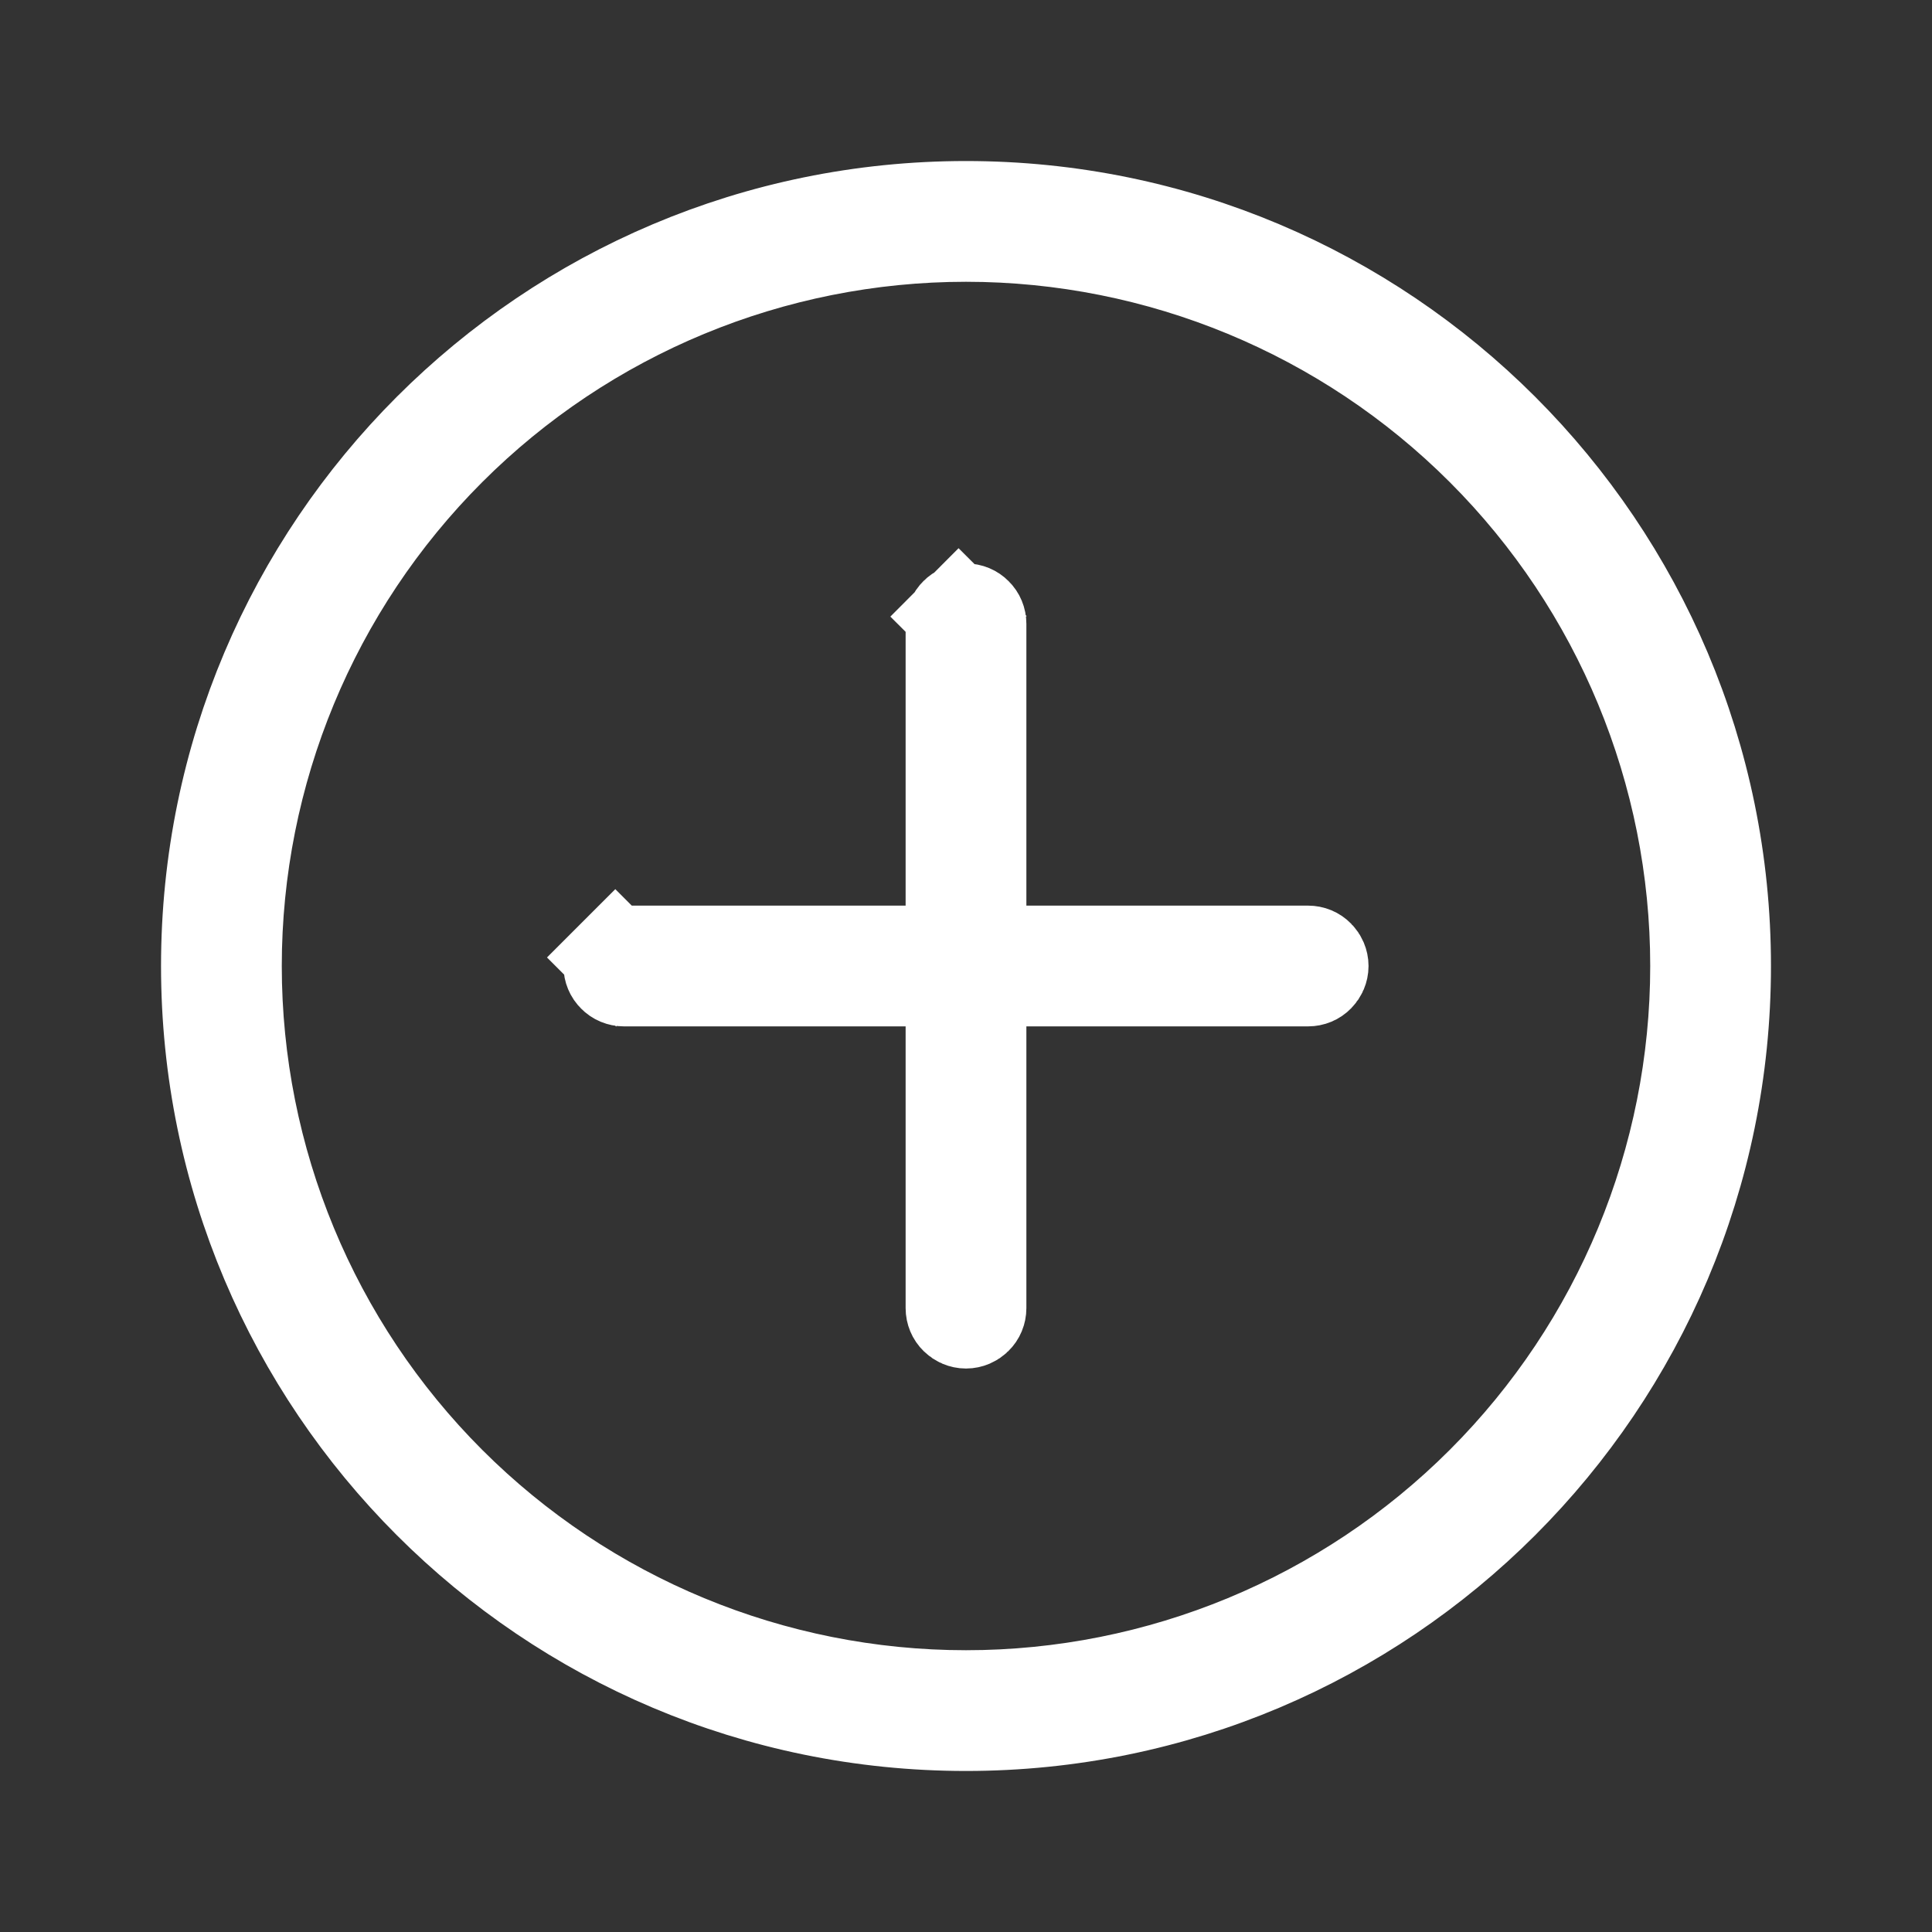 <svg width="20" height="20" viewBox="0 0 20 20" fill="none" xmlns="http://www.w3.org/2000/svg">
<rect x="0" y="0" width="20" height="20" fill="#333333" stroke="none"/>
<path d="M10.125 9.875H10.625H13.542C13.575 9.875 13.607 9.888 13.63 9.912C13.653 9.935 13.667 9.967 13.667 10C13.667 10.033 13.653 10.065 13.63 10.088C13.607 10.112 13.575 10.125 13.542 10.125H10.625H10.125V10.625V13.542C10.125 13.575 10.112 13.607 10.088 13.63C10.065 13.653 10.033 13.667 10 13.667C9.967 13.667 9.935 13.653 9.912 13.63C9.888 13.607 9.875 13.575 9.875 13.542V10.625V10.125H9.375H6.458C6.425 10.125 6.393 10.112 6.37 10.088C6.346 10.065 6.333 10.033 6.333 10C6.333 9.967 6.346 9.935 6.37 9.912L6.016 9.558L6.37 9.912C6.393 9.888 6.425 9.875 6.458 9.875H9.375H9.875V9.375V6.458C9.875 6.425 9.888 6.393 9.912 6.37L9.57 6.029L9.912 6.37C9.935 6.346 9.967 6.333 10 6.333C10.033 6.333 10.065 6.346 10.088 6.37C10.112 6.393 10.125 6.425 10.125 6.458V9.375V9.875ZM10 2.167C14.326 2.167 17.833 5.674 17.833 10C17.833 14.326 14.326 17.833 10 17.833C5.674 17.833 2.167 14.326 2.167 10C2.167 5.674 5.674 2.167 10 2.167ZM10 2.417C7.989 2.417 6.06 3.216 4.638 4.638C3.216 6.06 2.417 7.989 2.417 10C2.417 12.011 3.216 13.94 4.638 15.362C6.06 16.784 7.989 17.583 10 17.583C12.011 17.583 13.94 16.784 15.362 15.362C16.784 13.94 17.583 12.011 17.583 10C17.583 7.989 16.784 6.06 15.362 4.638C13.94 3.216 12.011 2.417 10 2.417Z" fill="white" stroke="white"/>
</svg>
